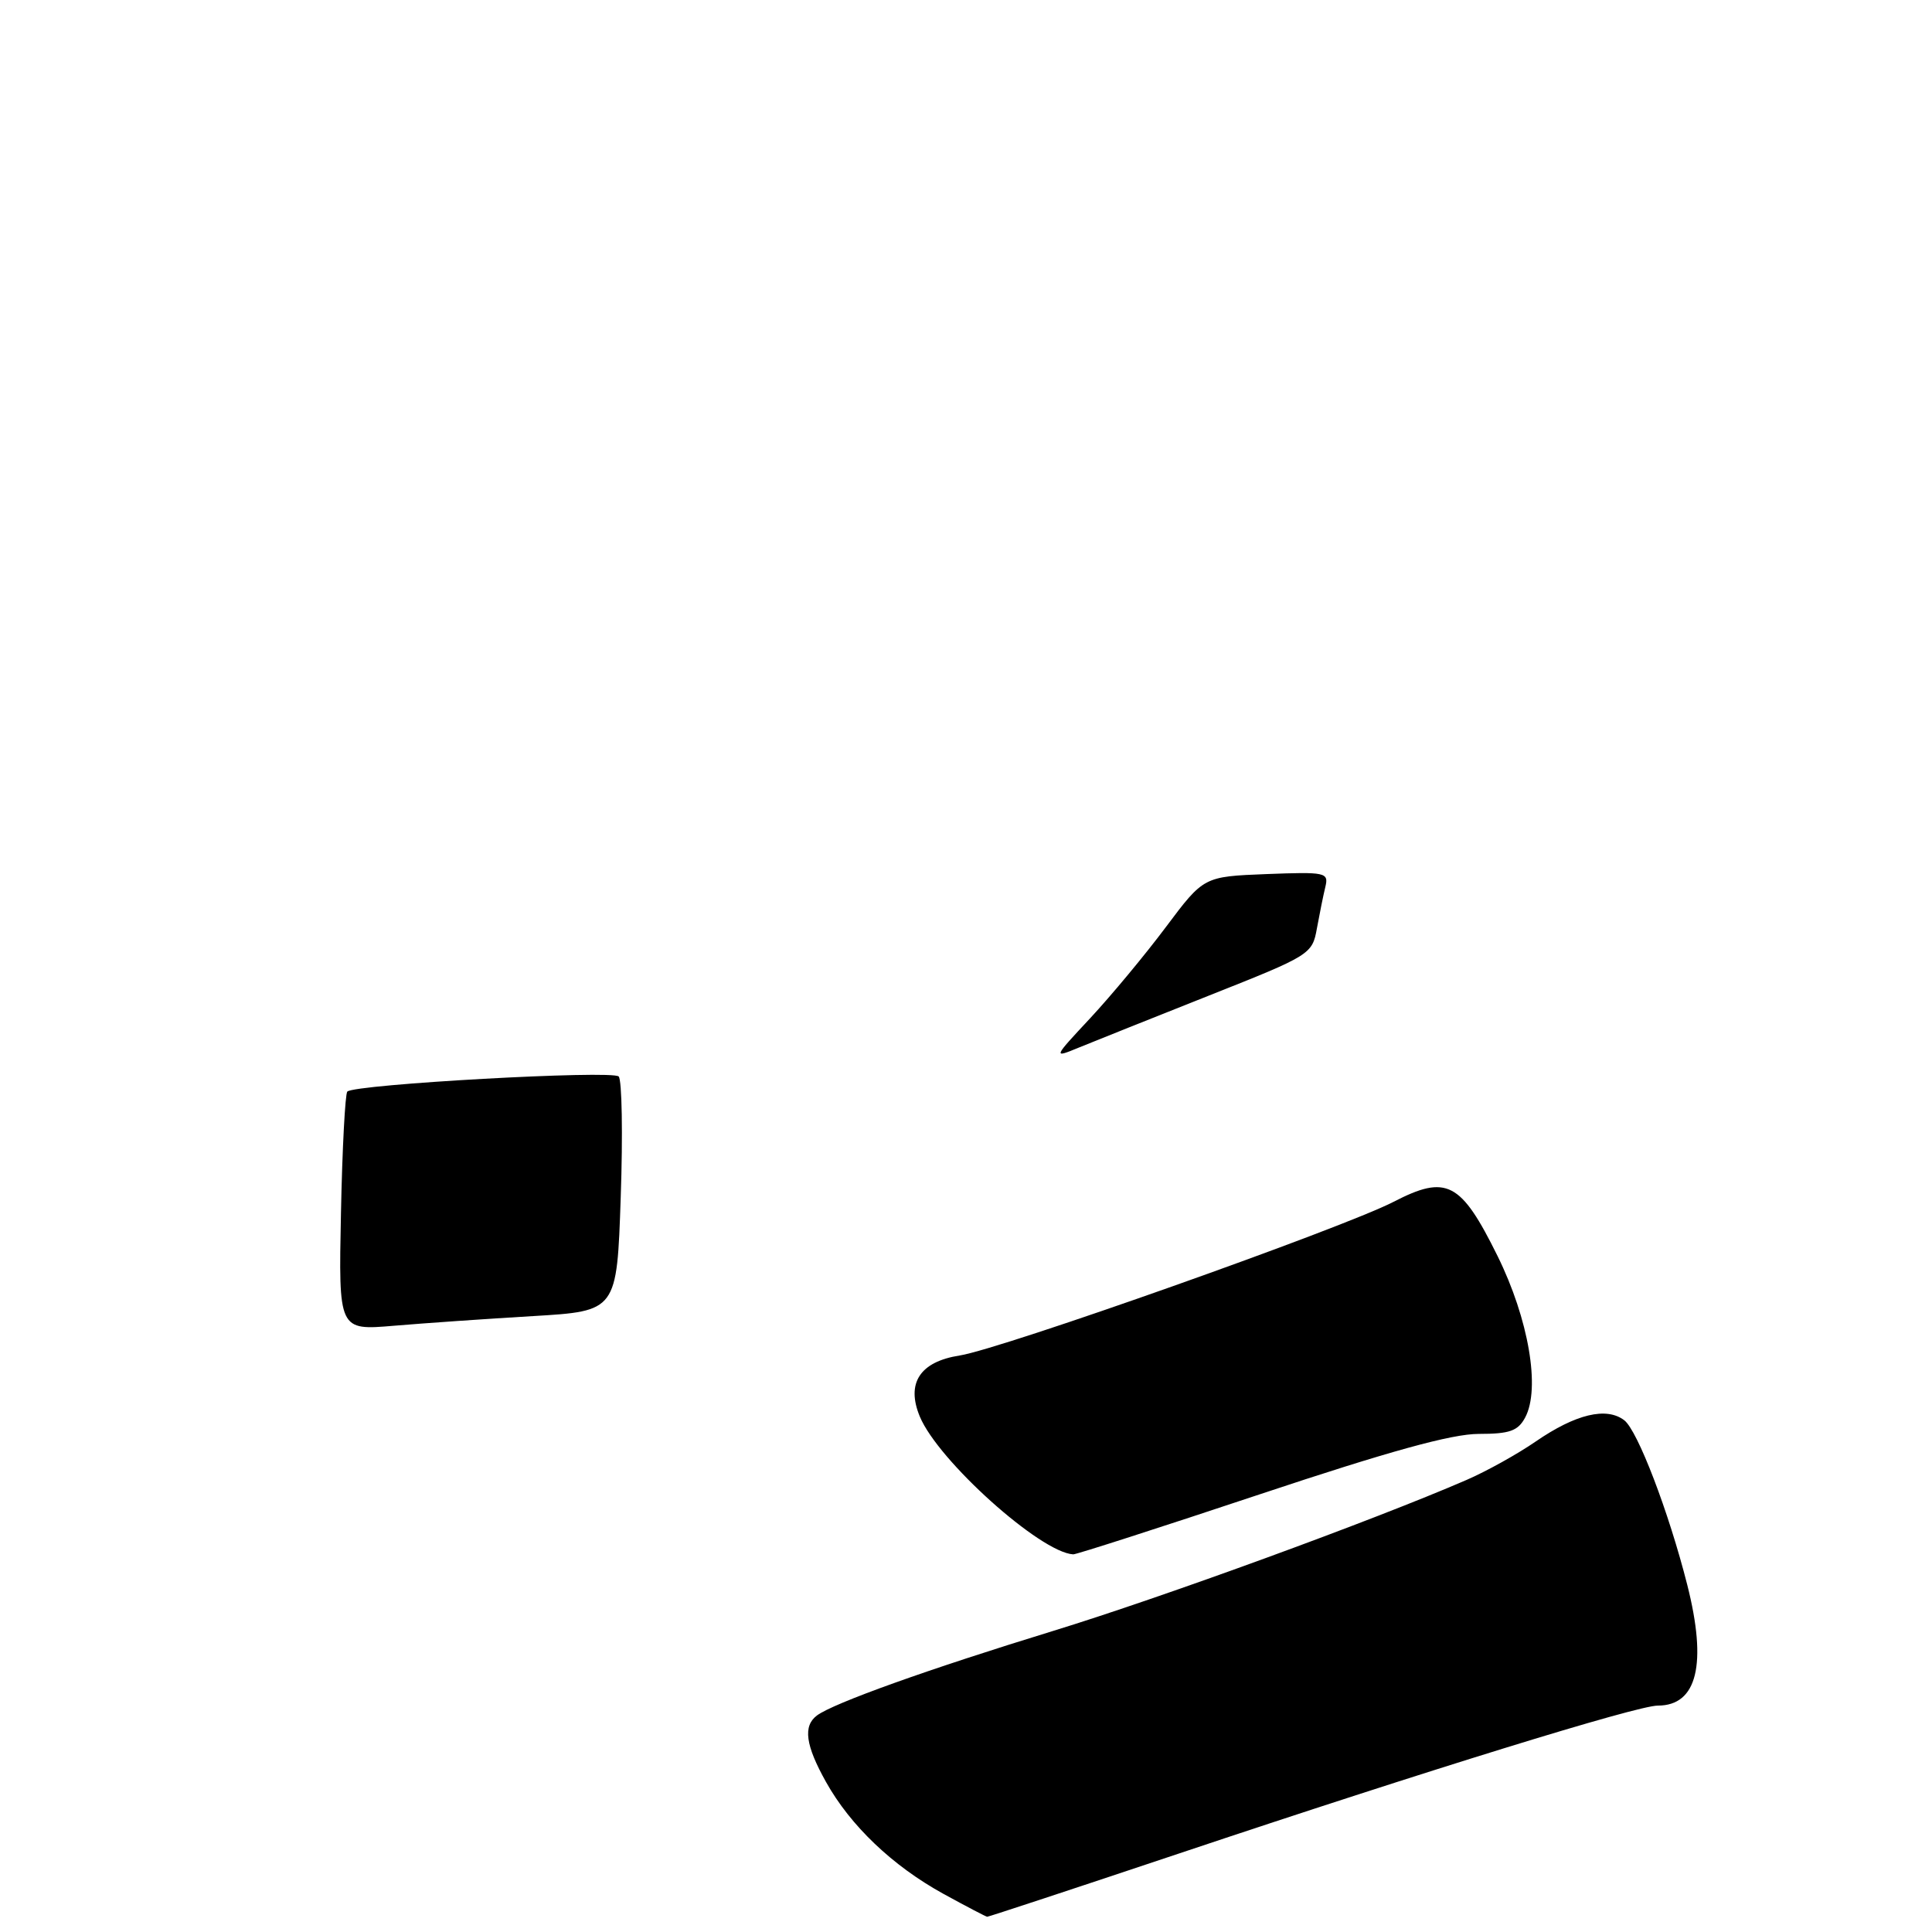 <?xml version="1.0" encoding="UTF-8" standalone="no"?>
<!DOCTYPE svg PUBLIC "-//W3C//DTD SVG 1.1//EN" "http://www.w3.org/Graphics/SVG/1.1/DTD/svg11.dtd" >
<svg xmlns="http://www.w3.org/2000/svg" xmlns:xlink="http://www.w3.org/1999/xlink" version="1.1" viewBox="0 0 256 256">
 <g >
 <path fill="currentColor"
d=" M 156.31 245.57 C 189.10 234.59 216.94 225.99 219.68 226.00 C 224.89 226.00 226.23 220.49 223.57 210.00 C 221.12 200.33 216.99 189.54 215.22 188.19 C 212.86 186.39 208.78 187.37 203.50 191.00 C 201.08 192.67 196.94 194.97 194.30 196.11 C 181.94 201.47 153.96 211.68 139.50 216.12 C 122.97 221.19 110.43 225.68 108.25 227.31 C 106.38 228.71 106.73 231.26 109.45 236.12 C 112.69 241.92 118.26 247.23 125.00 250.94 C 128.03 252.60 130.64 253.97 130.81 253.98 C 130.97 253.99 142.45 250.21 156.31 245.57 Z  M 166.94 198.00 C 184.11 192.28 192.38 190.00 195.94 190.00 C 200.03 190.00 201.14 189.61 202.09 187.83 C 204.14 184.01 202.56 174.79 198.43 166.42 C 193.57 156.59 191.69 155.61 184.65 159.25 C 177.86 162.75 132.72 178.74 127.16 179.61 C 121.90 180.43 120.04 183.27 121.88 187.70 C 124.31 193.56 137.86 205.72 142.21 205.96 C 142.60 205.98 153.73 202.40 166.94 198.00 Z  M 45.18 160.73 C 45.35 152.16 45.74 144.93 46.02 144.64 C 47.00 143.67 81.17 141.77 81.98 142.64 C 82.41 143.11 82.54 150.30 82.25 158.62 C 81.74 173.73 81.74 173.73 70.62 174.39 C 64.50 174.75 56.20 175.33 52.18 175.67 C 44.86 176.29 44.86 176.29 45.18 160.73 Z  M 144.50 134.87 C 147.25 131.91 151.75 126.50 154.50 122.82 C 159.50 116.15 159.50 116.15 167.80 115.82 C 175.67 115.52 176.07 115.60 175.62 117.50 C 175.35 118.60 174.85 121.08 174.50 123.00 C 173.88 126.45 173.66 126.58 160.19 131.92 C 152.66 134.91 144.93 138.00 143.00 138.79 C 139.50 140.23 139.50 140.23 144.50 134.87 Z "/>
</g>
</svg>